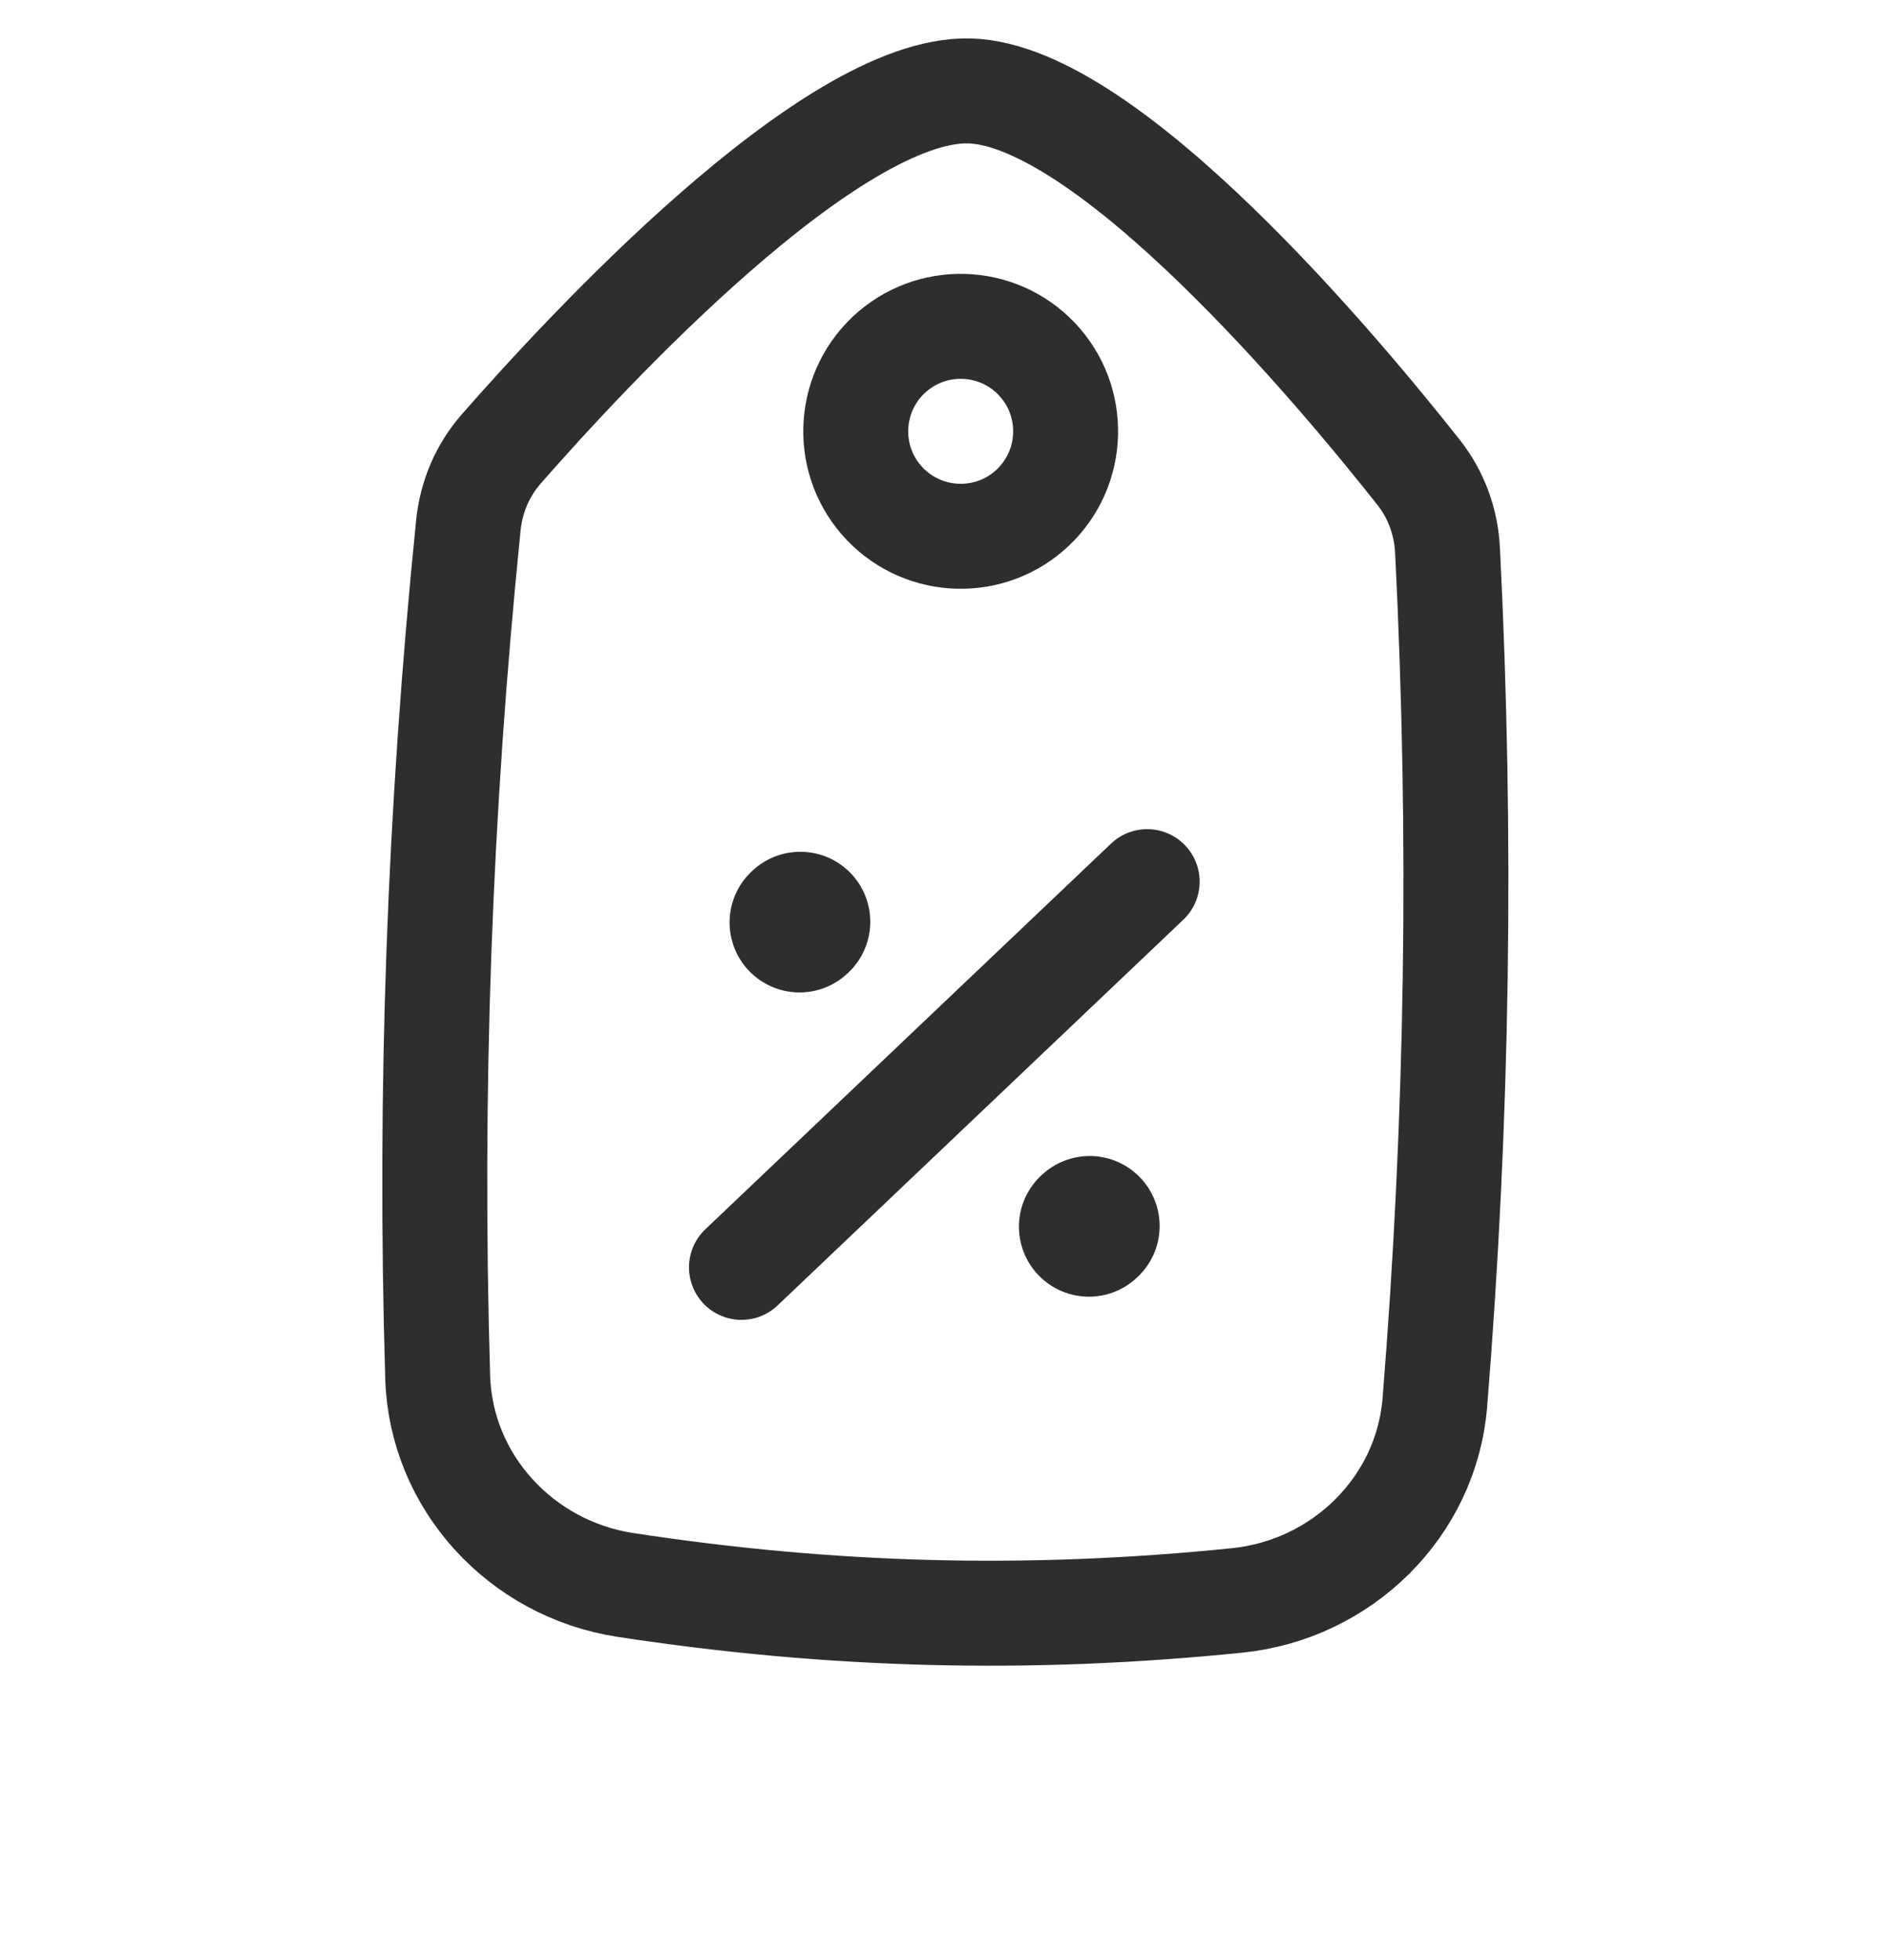 <svg width="27" height="28" viewBox="0 0 27 28" fill="none" xmlns="http://www.w3.org/2000/svg">
<path d="M11.428 13.18L11.439 13.17M15.564 17.527L15.575 17.517" stroke="#2E2E2E" stroke-width="2" stroke-linecap="round" stroke-linejoin="round"/>
<path d="M10.598 18.108L16.397 12.597" stroke="#2E2E2E" stroke-width="1.5" stroke-linecap="round" stroke-linejoin="round"/>
<path d="M12.698 5.075C13.299 4.505 14.248 4.529 14.819 5.129C15.389 5.73 15.365 6.679 14.765 7.25C14.164 7.821 13.215 7.796 12.644 7.196C12.073 6.595 12.098 5.646 12.698 5.075Z" stroke="#2E2E2E" stroke-width="1.5" stroke-linecap="round" stroke-linejoin="round"/>
<path d="M6.256 19.674C6.3 21.177 7.449 22.417 8.935 22.645C11.885 23.097 14.712 23.169 17.681 22.867C19.177 22.716 20.388 21.536 20.509 20.037C20.837 15.967 20.896 11.985 20.69 7.865C20.67 7.458 20.529 7.069 20.276 6.749C19.159 5.334 15.841 1.35 13.855 1.299C11.868 1.249 8.352 5.058 7.164 6.415C6.895 6.722 6.735 7.103 6.694 7.509C6.279 11.613 6.134 15.593 6.256 19.674Z" stroke="#2E2E2E" stroke-width="1.5"/>
</svg>
